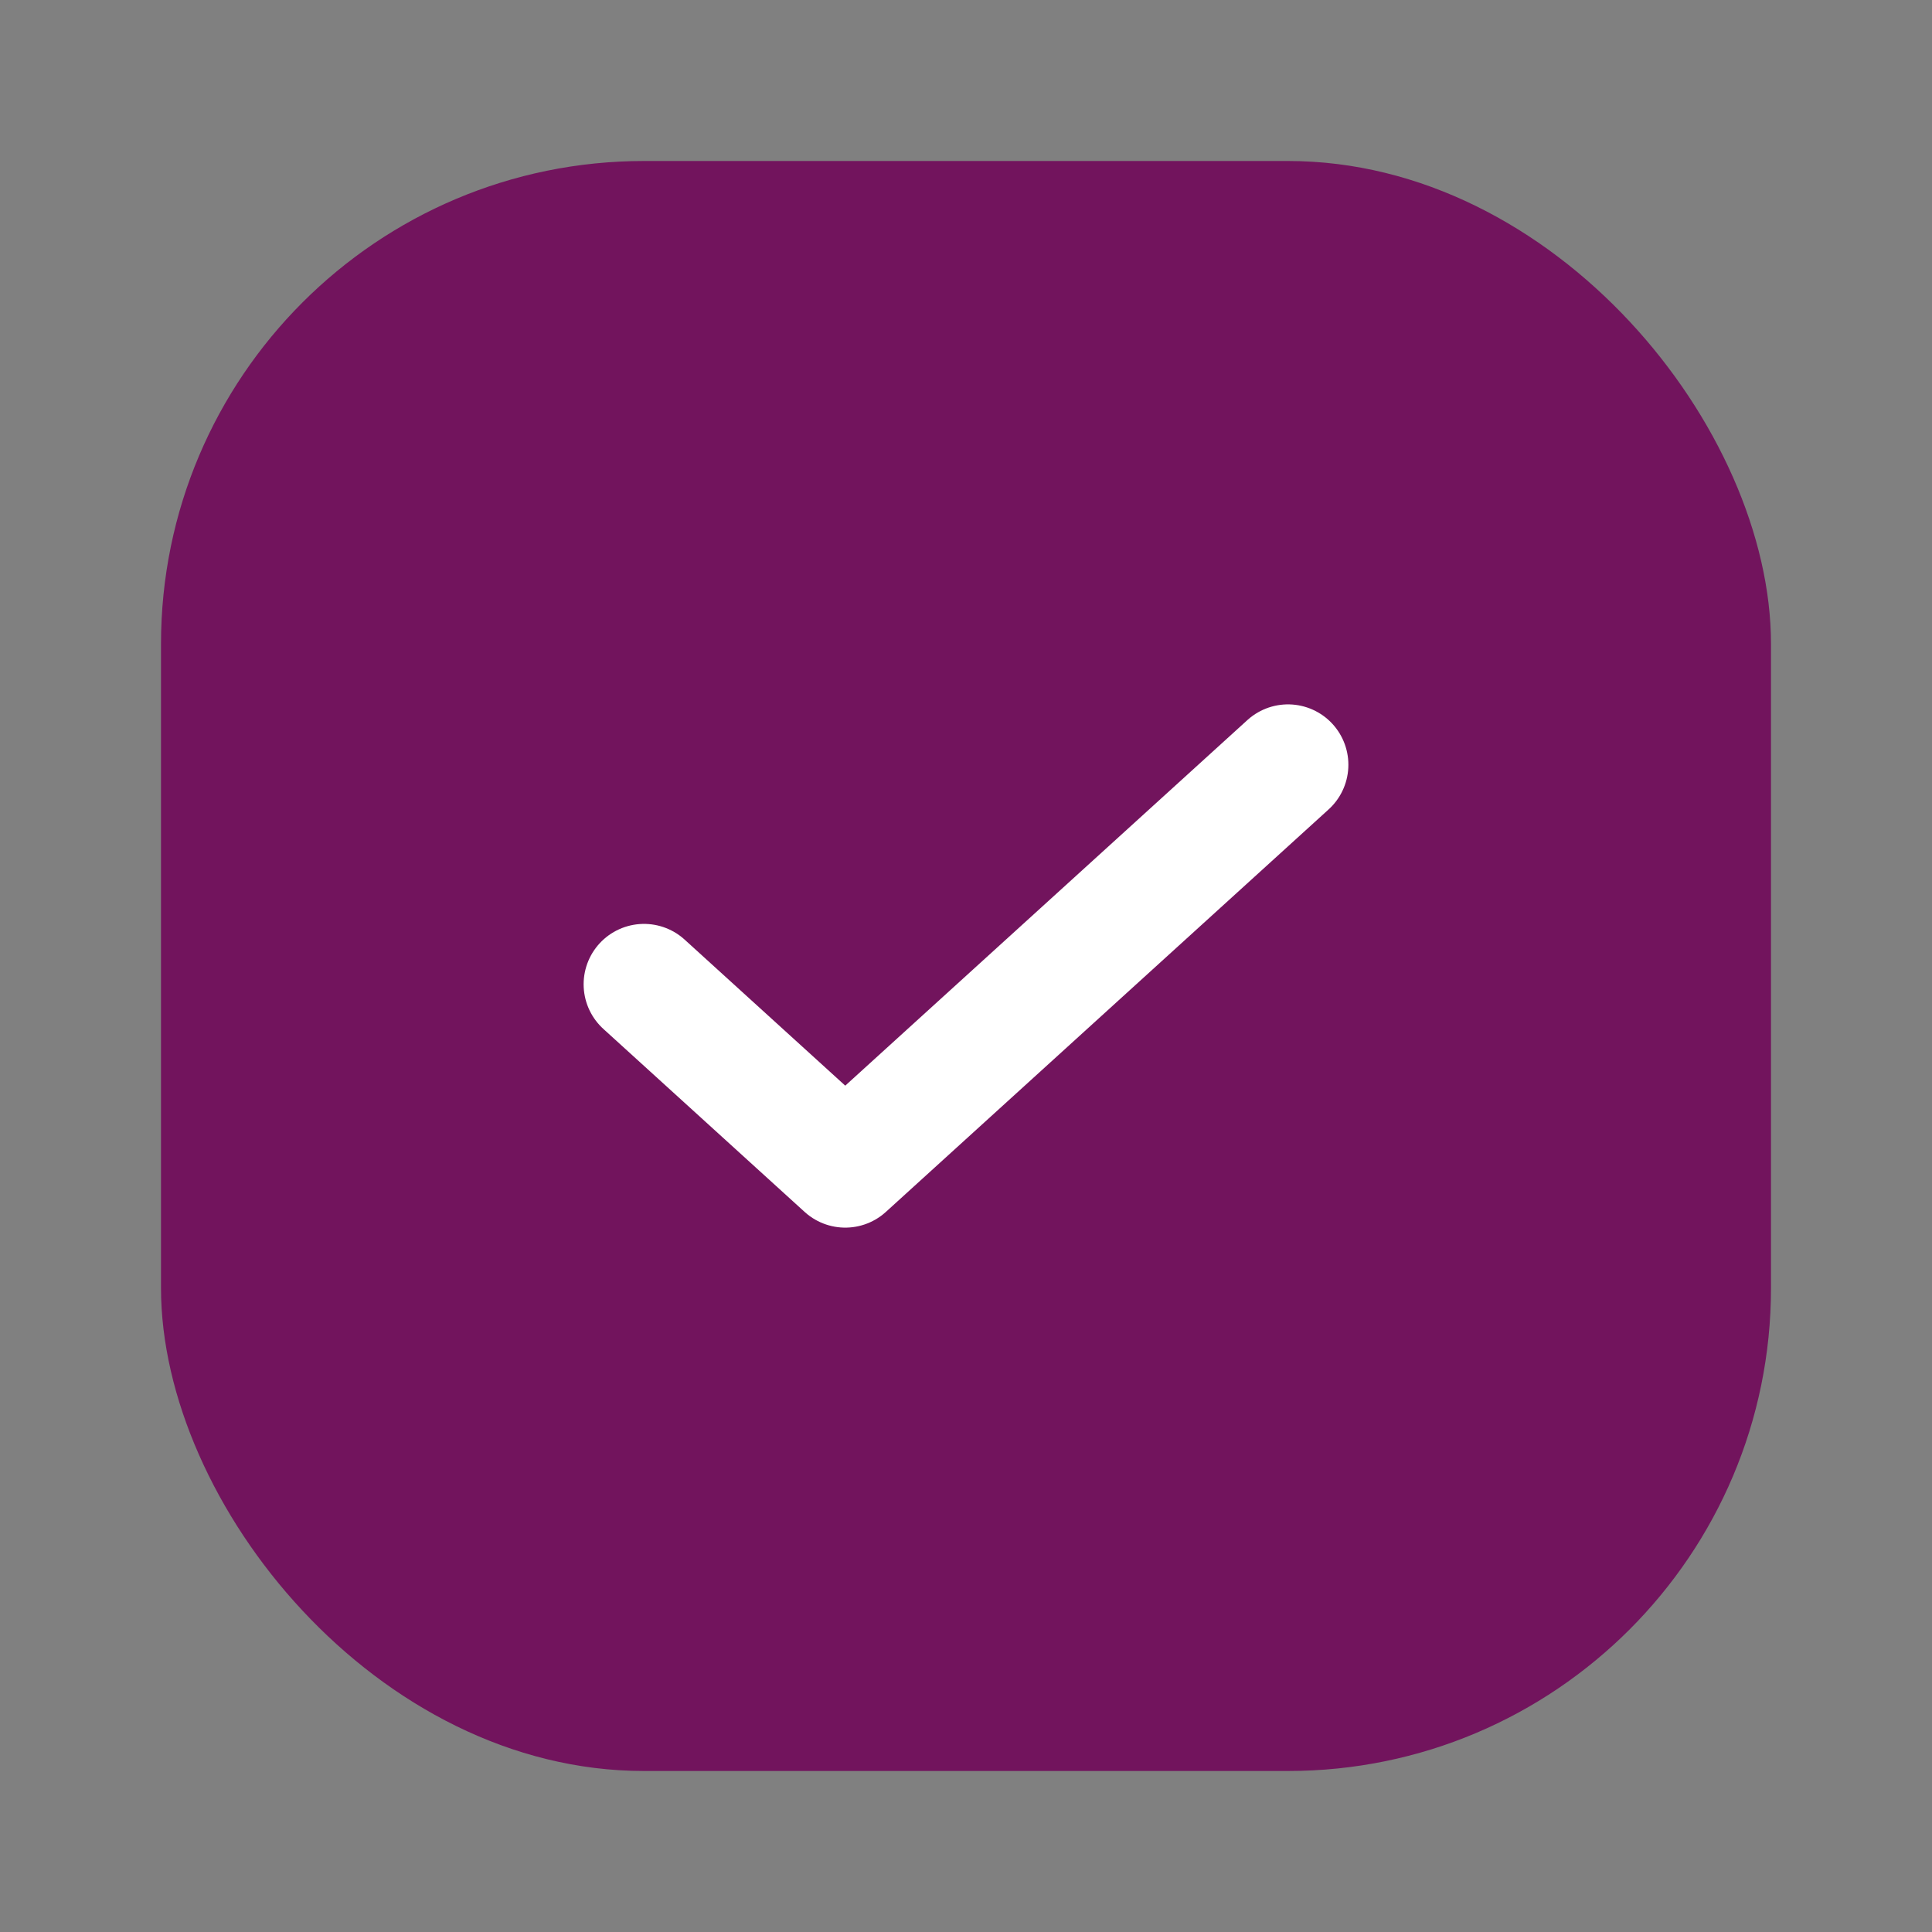 <svg width="24" height="24" viewBox="0 0 24 24" fill="none" xmlns="http://www.w3.org/2000/svg">
<rect x="0" y="0" width="24" height="24" fill="#808080" stroke="none"/>
<rect x="2" y="2" width="20" height="20" rx="6" fill="#72145D"/>
<path d="M16 9.5L10.5 14.5L8 12.227" stroke="white" stroke-width="1.5" stroke-linecap="round" stroke-linejoin="round"/>
</svg>
